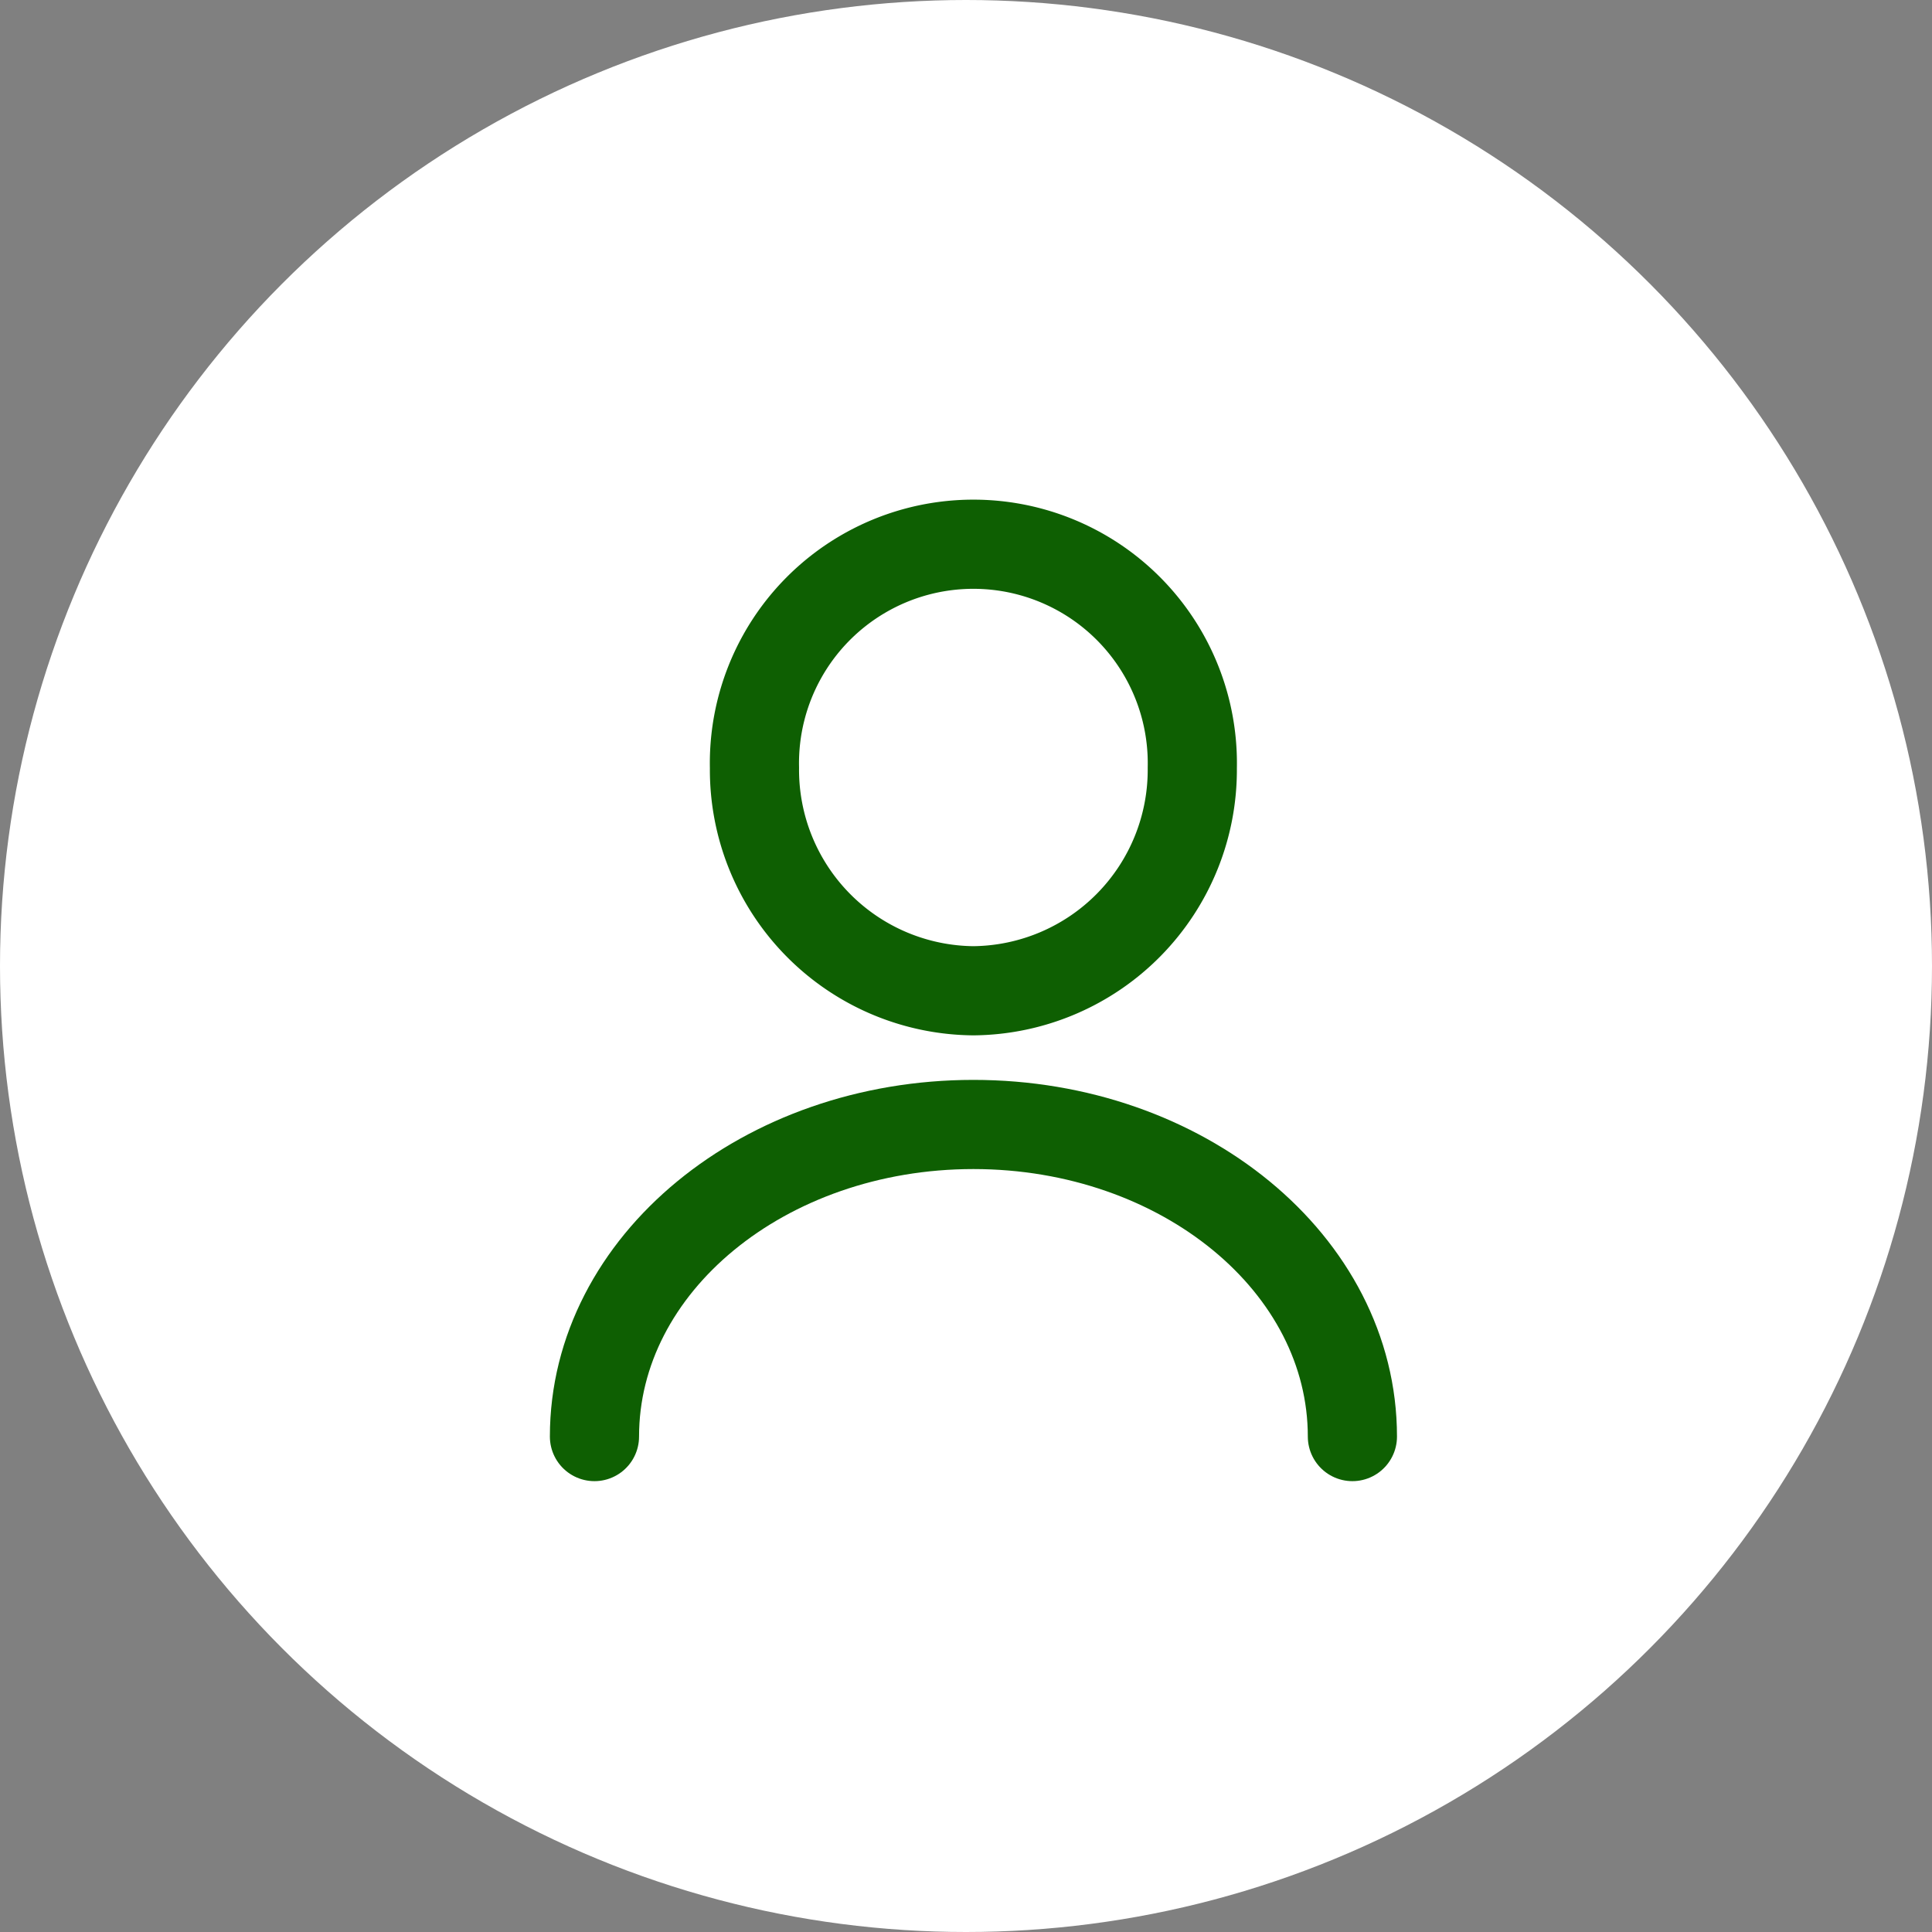 <svg xmlns="http://www.w3.org/2000/svg" width="39" height="39" viewBox="0 0 39 39">
  <rect x="0" y="0" width="39" height="39" fill="#808080" stroke="none"/>
  <g id="Group_57418" data-name="Group 57418" transform="translate(-24 -332)">
    <circle id="Ellipse_652" data-name="Ellipse 652" cx="19.5" cy="19.5" r="19.5" transform="translate(24 332)" fill="#fff"/>
    <path id="Path_29828" data-name="Path 29828" d="M11.419,11a4.46,4.46,0,0,0,4.419-4.5A4.42,4.42,0,1,0,7,6.5,4.46,4.46,0,0,0,11.419,11Z" transform="translate(32.23 341)" fill="none" stroke="#0e5f02" stroke-linecap="round" stroke-linejoin="round" stroke-width="1.8"/>
    <path id="Path_29829" data-name="Path 29829" d="M18.71,21.3c0-3.483-3.429-6.3-7.65-6.3s-7.65,2.817-7.65,6.3" transform="translate(32.59 339.699)" fill="none" stroke="#0e5f02" stroke-linecap="round" stroke-linejoin="round" stroke-width="1.8"/>
  </g>
</svg>
